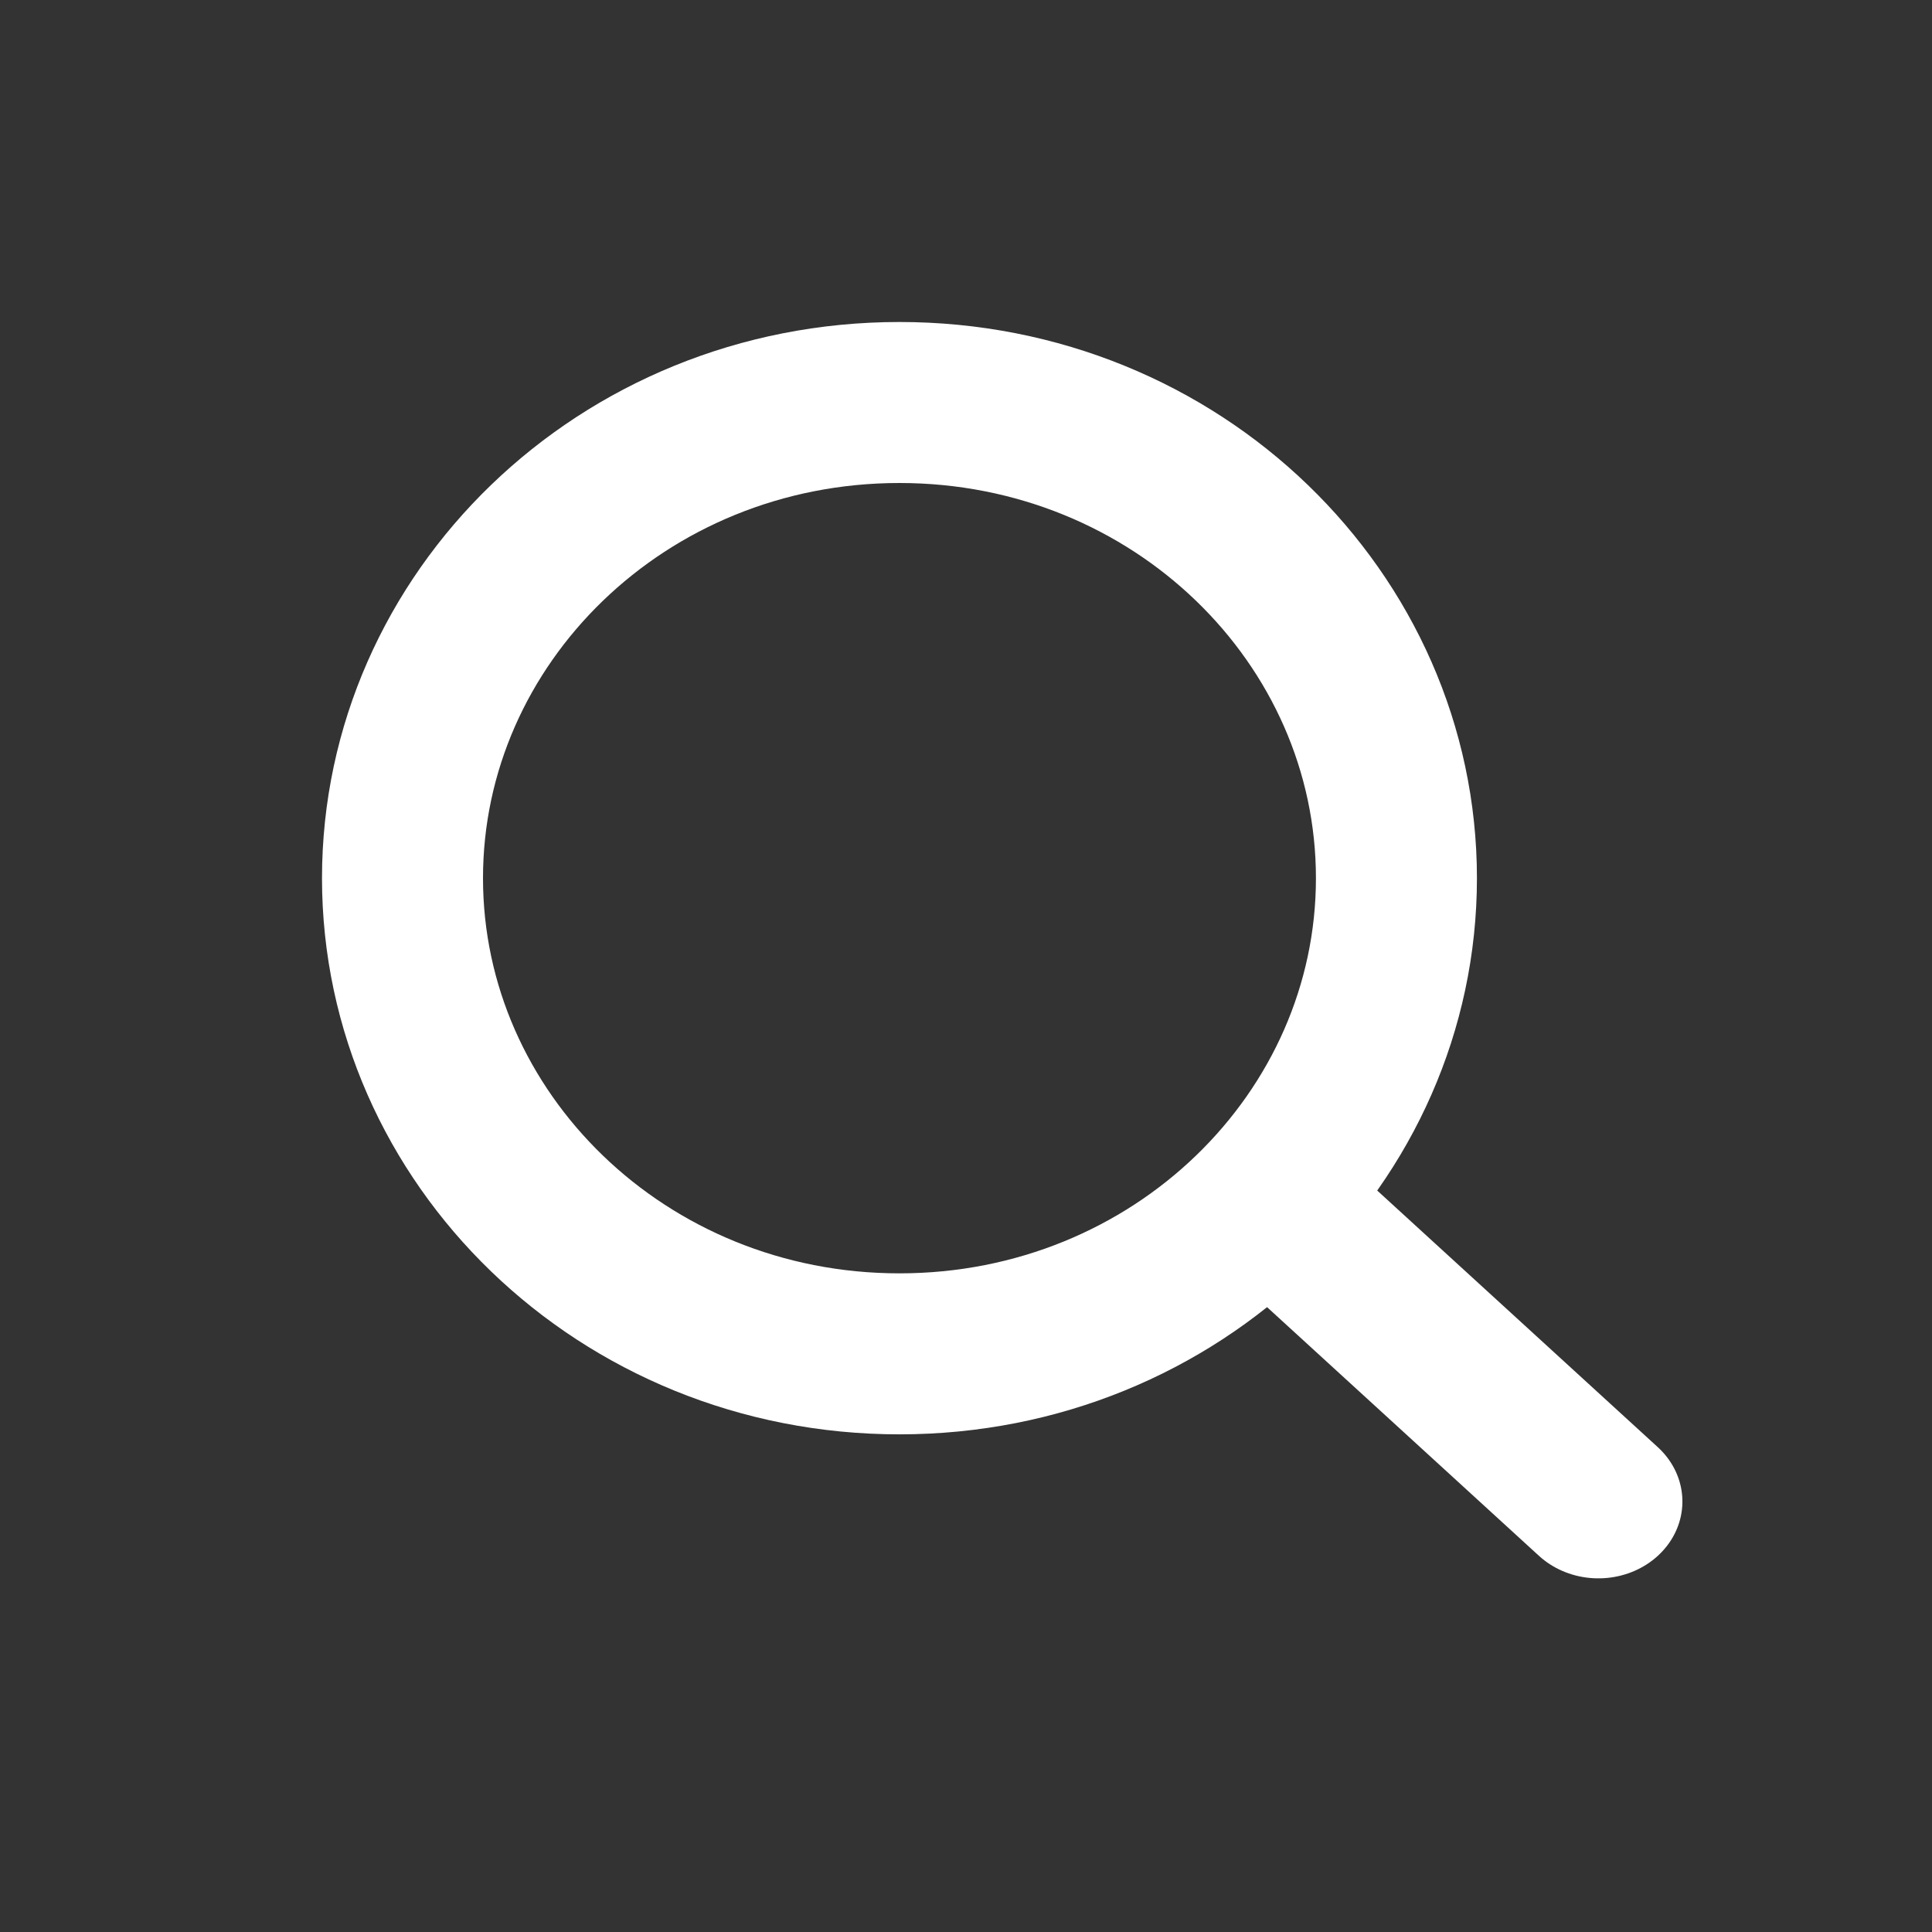 <svg width="24" height="24" viewBox="0 0 24 24" fill="none" xmlns="http://www.w3.org/2000/svg">
<rect x="0" y="0" width="24" height="24" fill="#333333" stroke="none"/>
<line x1="1" y1="-1" x2="5.833" y2="-1" transform="matrix(0.738 0.675 -0.738 0.675 14.813 15.39)" stroke="white" stroke-width="2" stroke-linecap="round"/>
<path d="M17.347 10.909C17.347 14.137 14.619 16.818 11.173 16.818C7.728 16.818 5 14.137 5 10.909C5 7.681 7.728 5 11.173 5C14.619 5 17.347 7.681 17.347 10.909Z" stroke="white" stroke-width="2"/>
</svg>
